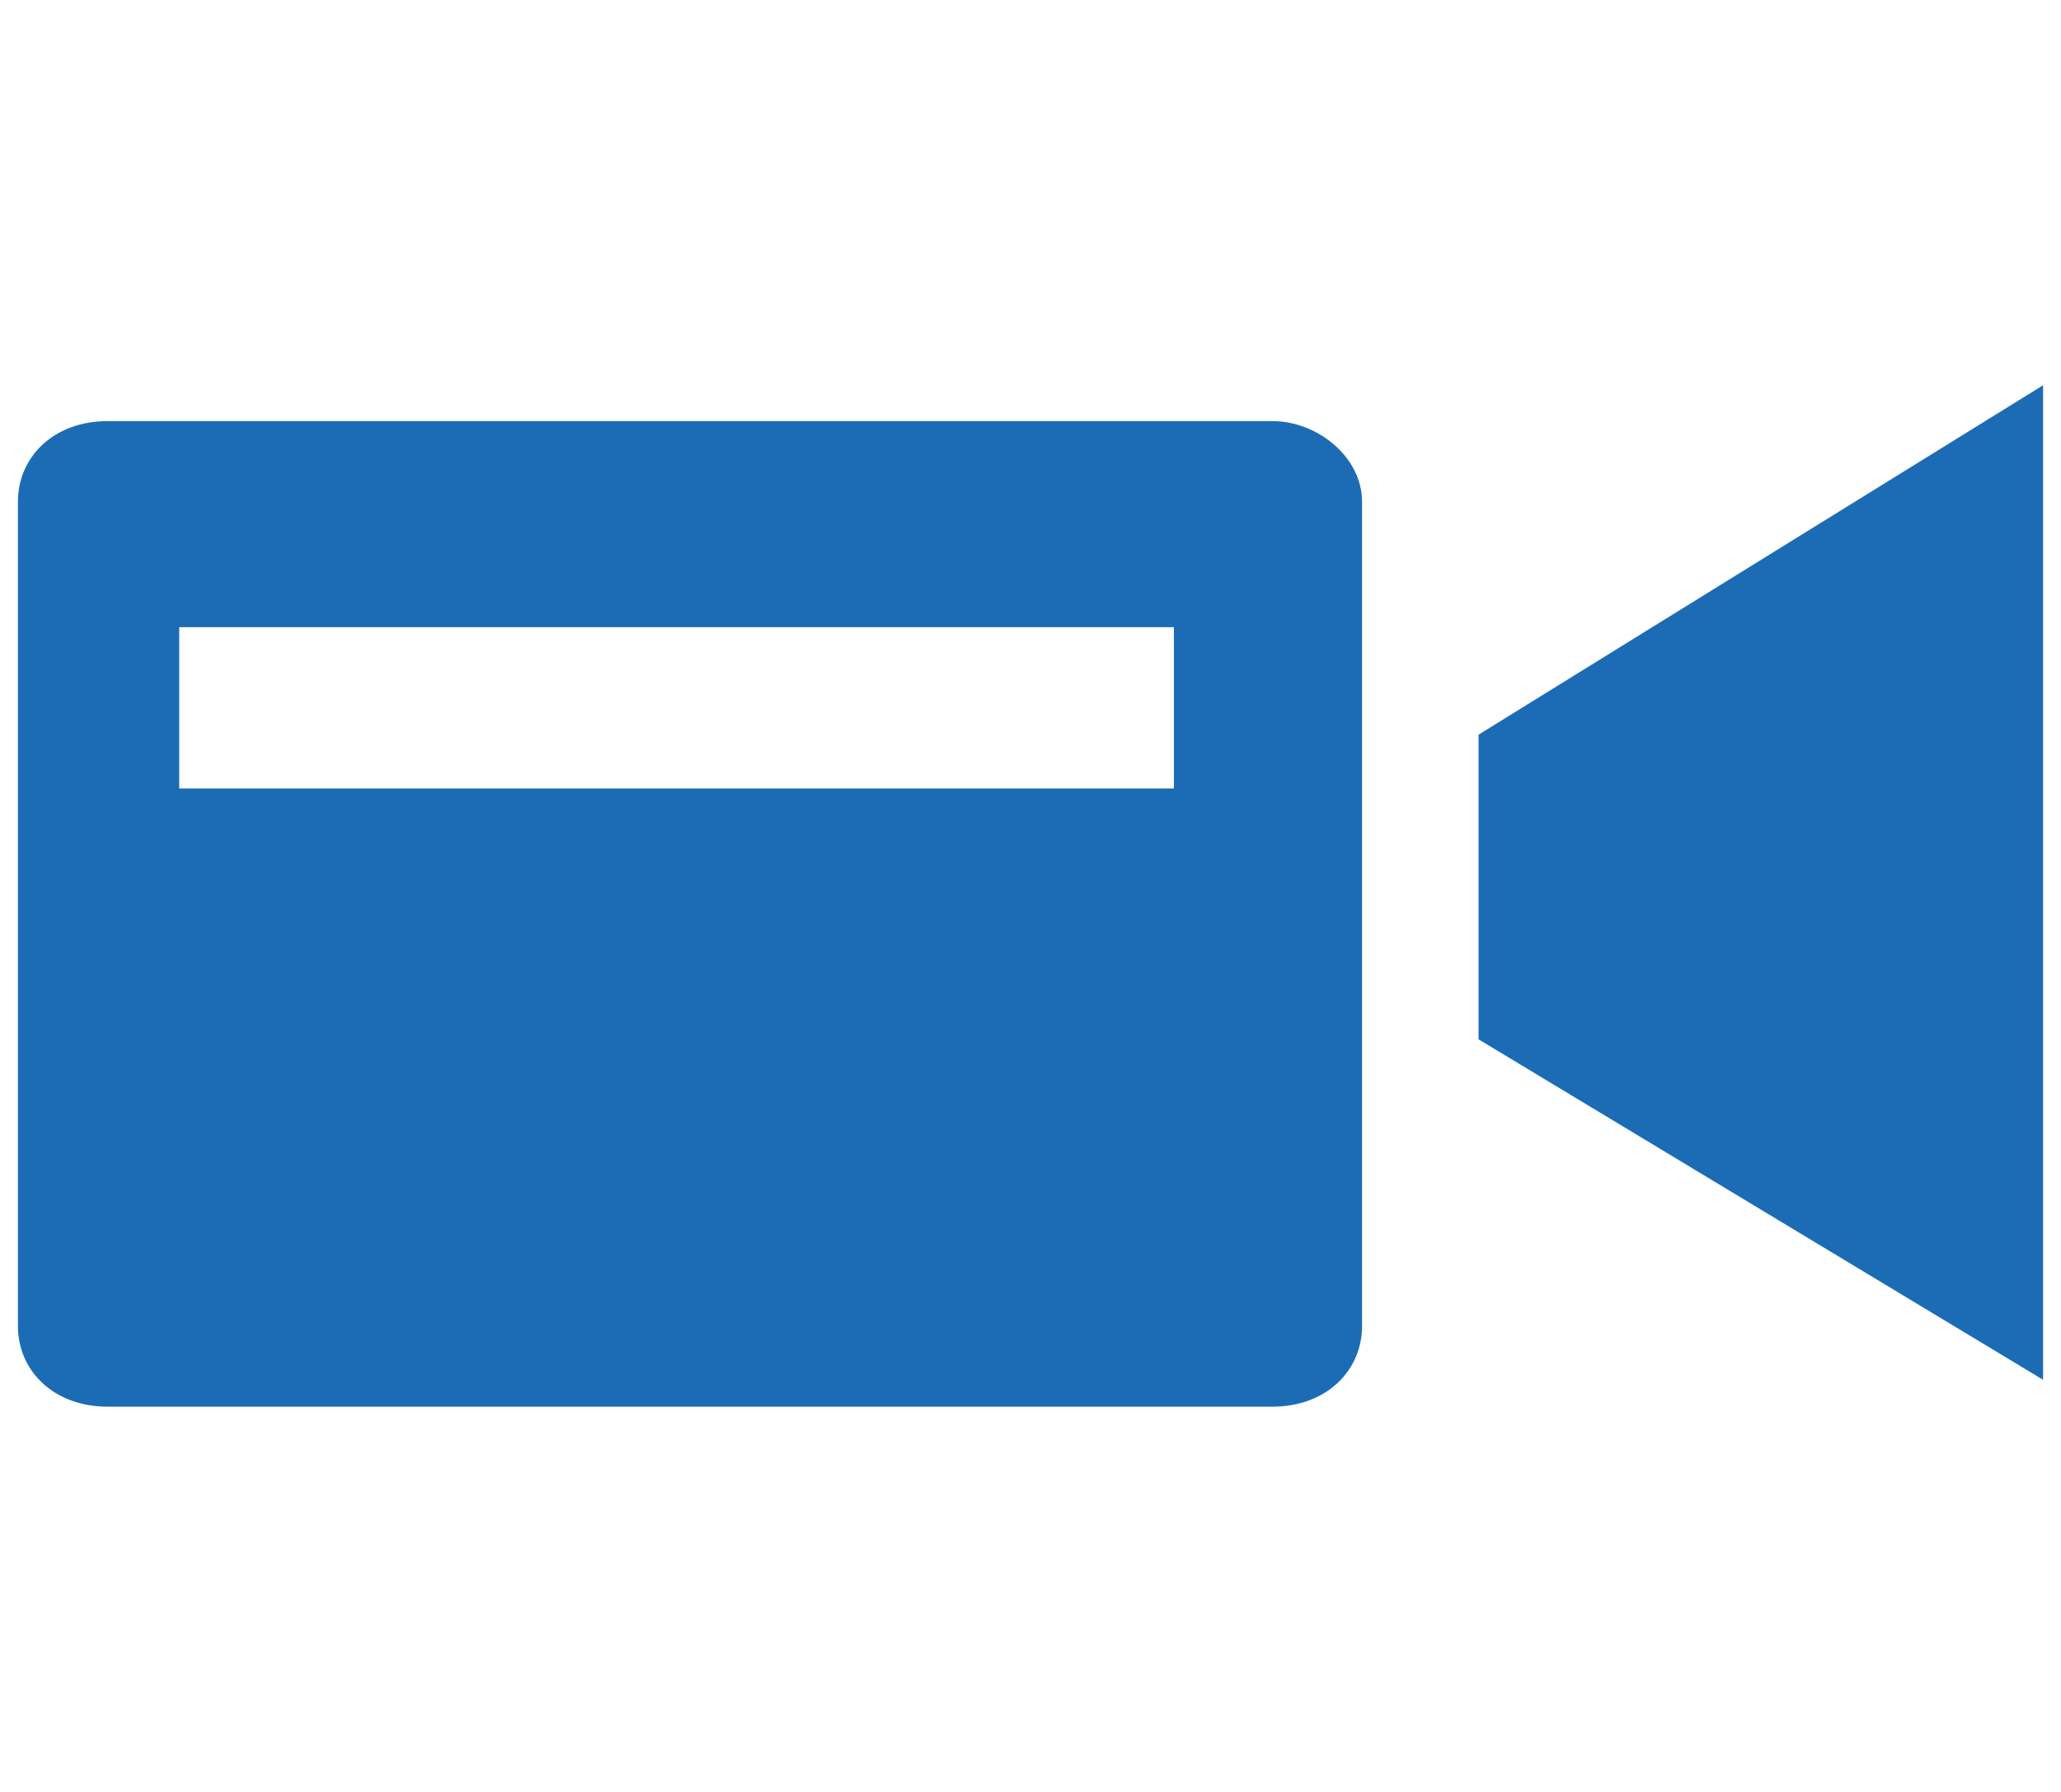 <?xml version="1.0" encoding="utf-8"?>
<!-- Generator: Adobe Illustrator 17.0.1, SVG Export Plug-In . SVG Version: 6.00 Build 0)  -->
<!DOCTYPE svg PUBLIC "-//W3C//DTD SVG 1.1//EN" "http://www.w3.org/Graphics/SVG/1.1/DTD/svg11.dtd">
<svg version="1.1" id="video" xmlns="http://www.w3.org/2000/svg" xmlns:xlink="http://www.w3.org/1999/xlink" x="0px" y="0px"
	 width="23px" height="20px" viewBox="0 0 23 20" enable-background="new 0 0 23 20" xml:space="preserve">
<g>
	<g>
		<polygon fill="#1B6CB5" points="22.8,4.3 16.5,8.2 16.5,11.6 22.8,15.4 		"/>
	</g>
	<path fill="#1B6CB5" d="M14.2,4.7h-13c-0.6,0-1,0.4-1,0.9v9.2c0,0.5,0.4,0.9,1,0.9h13c0.6,0,1-0.4,1-0.9V5.6
		C15.2,5.1,14.7,4.7,14.2,4.7z M13.1,8.8H2V7h11.1V8.8z"/>
</g>
</svg>
